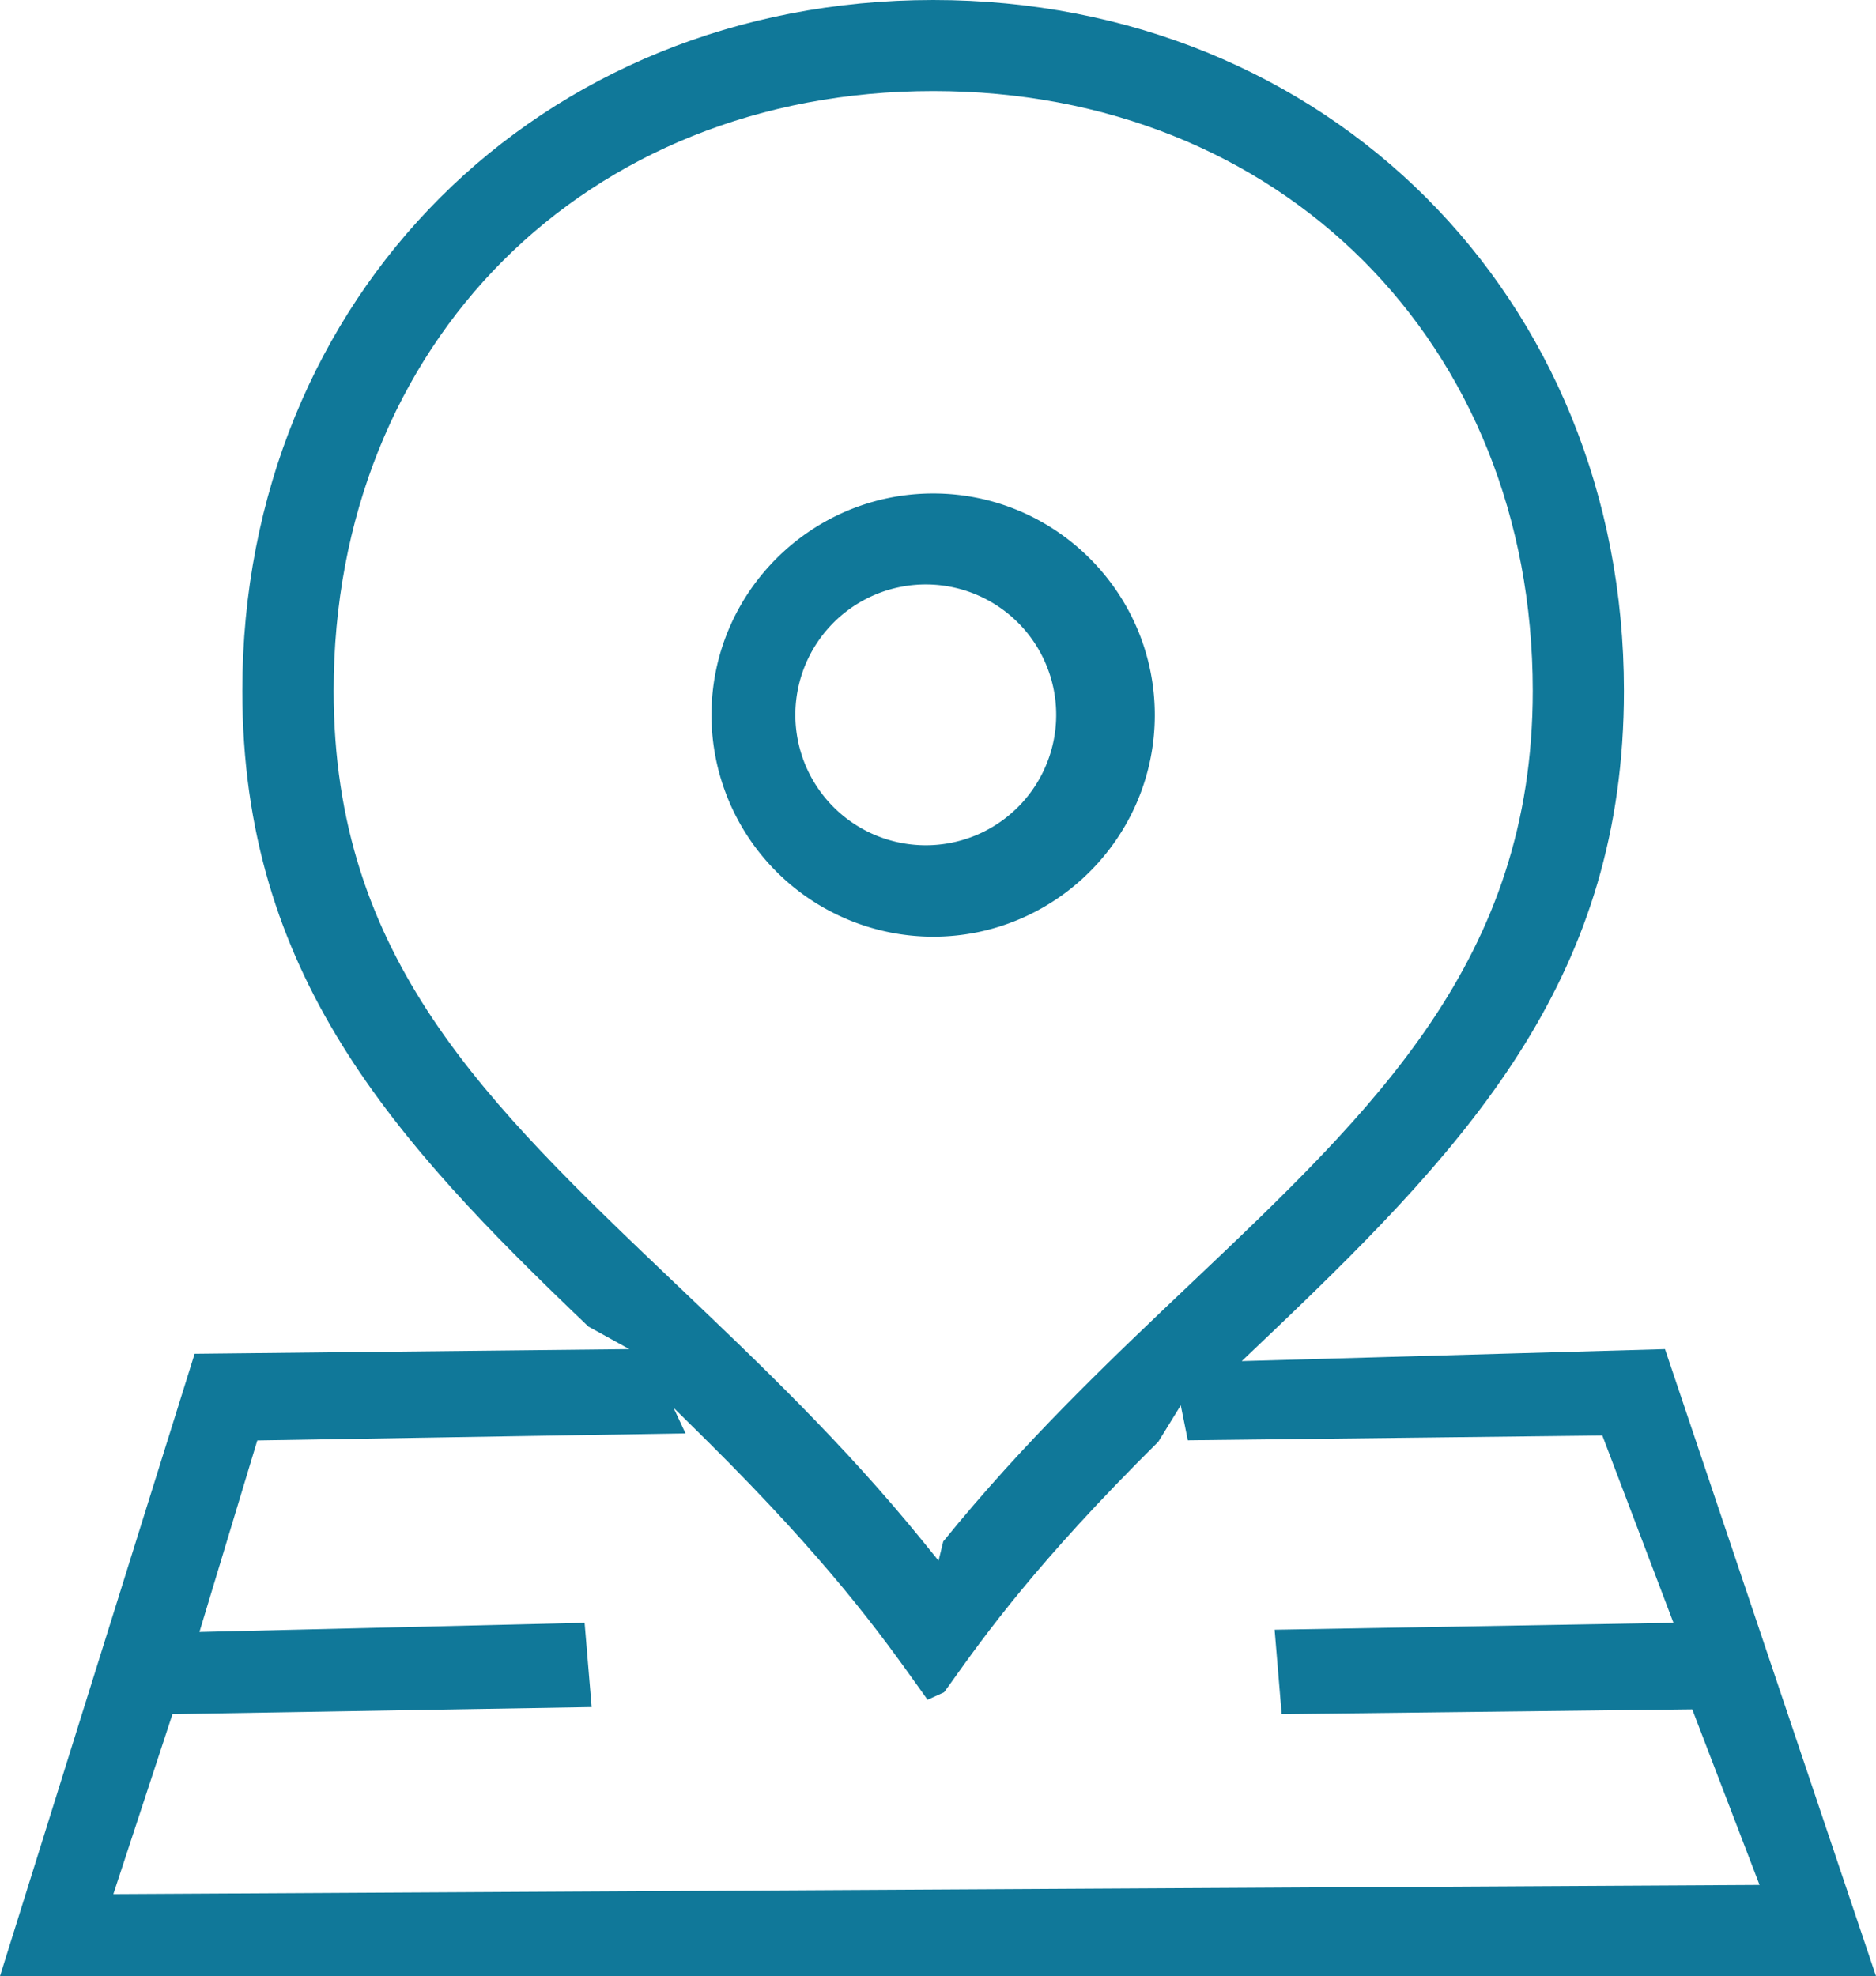 <svg xmlns="http://www.w3.org/2000/svg" width="13.292" height="14" viewBox="844.522 2695.252 13.292 14"><g data-name="Group 753"><g data-name="Group 752"><path d="M851.134 2701.888a1.572 1.572 0 0 1-1.571-1.57c0-.866.705-1.57 1.571-1.57.865 0 1.57.704 1.57 1.57 0 .866-.705 1.57-1.57 1.57Zm0-2.494a.924.924 0 1 0 0 1.845.924.924 0 0 0 0-1.845Z" fill="#107899" fill-rule="evenodd" data-name="Path 2698"/><path d="m844.522 2709.252 1.379-4.409 3.08-.033-.29-.16c-1.39-1.326-2.452-2.5-2.452-4.504 0-2.79 2.104-4.894 4.895-4.894 2.79 0 4.894 2.104 4.894 4.894 0 2.005-1.062 3.178-2.452 4.505l-.256.244 2.999-.085 1.495 4.442h-13.292Zm.803-.581 11.664-.065-.477-1.244-2.909.034-.05-.598 2.826-.049-.504-1.327-2.937.034-.05-.248-.159.258c-.863.855-1.233 1.376-1.478 1.72l-.04.055-.117.053-.065-.091c-.26-.364-.634-.887-1.493-1.739l-.242-.239.085.182-3.034.05-.41 1.357 2.729-.065.05.597-2.97.05-.419 1.275Zm5.809-12.774c-2.462 0-4.248 1.787-4.248 4.249 0 1.893 1.07 2.912 2.424 4.202.587.558 1.19 1.132 1.752 1.825l.11.136.033-.136c.575-.71 1.179-1.282 1.762-1.835 1.298-1.231 2.415-2.29 2.415-4.192 0-2.462-1.787-4.249-4.248-4.249Z" fill="#107899" fill-rule="evenodd" data-name="Path 2699"/></g></g></svg>
